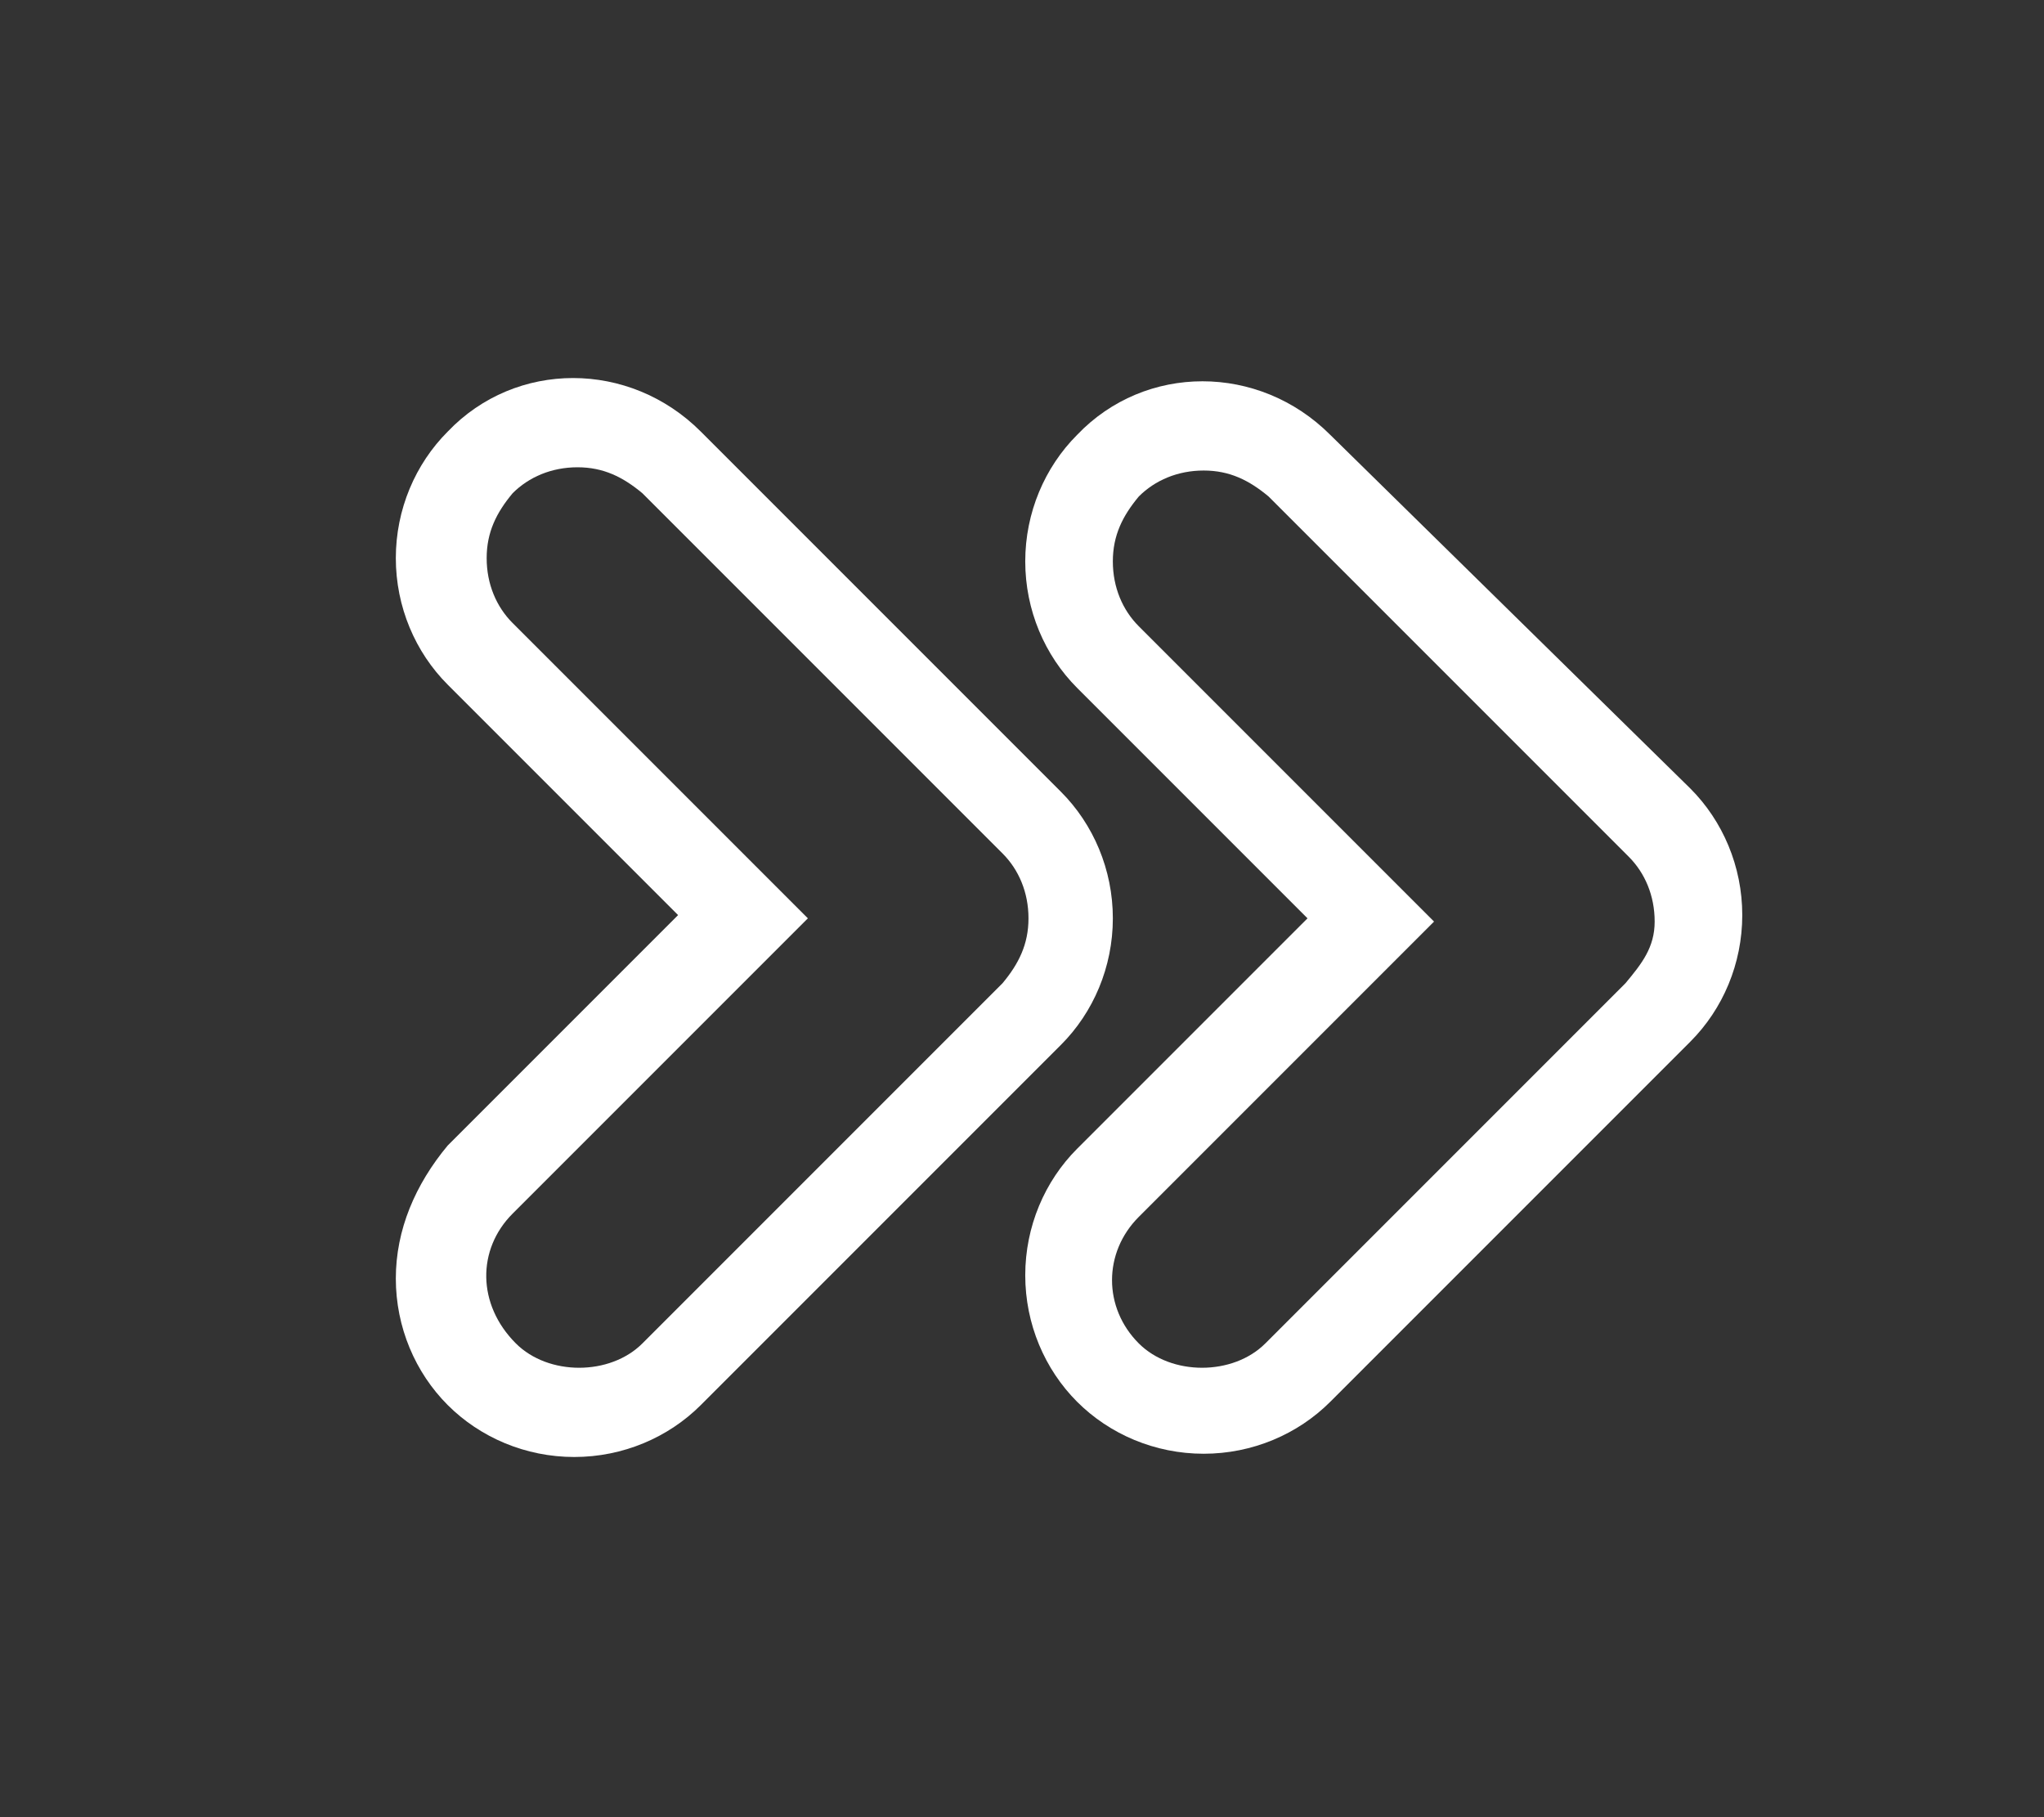 <?xml version="1.0" encoding="utf-8"?>
<!-- Generator: Adobe Illustrator 19.1.0, SVG Export Plug-In . SVG Version: 6.00 Build 0)  -->
<svg version="1.1" id="Layer_1" xmlns="http://www.w3.org/2000/svg" xmlns:xlink="http://www.w3.org/1999/xlink" x="0px" y="0px"
	 viewBox="-274 369 63 56" style="enable-background:new -274 369 63 56;" xml:space="preserve">
<rect x="-274" y="369" width="63" height="56" fill="#333333" stroke="none"/>
<style type="text/css">
	.st0{fill:#0179FF;}
	.st1{fill:none;enable-background:new    ;}
	.st2{fill:#FFFFFF;}
</style>
<g>
	<g>
		<path class="st2" d="M-223.9,399.3l-11.1,11.1c-1,1-2.9,1-3.9,0c-1.1-1.1-1.1-2.8,0-3.9l9.1-9.1l-9.1-9.1c-0.5-0.5-0.8-1.2-0.8-2
			s0.3-1.4,0.8-2c0.5-0.5,1.2-0.8,2-0.8s1.4,0.3,2,0.8l11.1,11.1c0.5,0.5,0.8,1.2,0.8,2S-223.4,398.7-223.9,399.3L-223.9,399.3z
			 M-233,382.4c-2.2-2.2-5.7-2.2-7.8,0c-1,1-1.6,2.4-1.6,3.9s0.6,2.9,1.6,3.9l7.1,7.1l-7.1,7.1c-1,1-1.6,2.4-1.6,3.9
			s0.6,2.9,1.6,3.9s2.4,1.6,3.9,1.6c1.5,0,2.9-0.6,3.9-1.6l11.1-11.1c1-1,1.6-2.4,1.6-3.9s-0.6-2.9-1.6-3.9L-233,382.4L-233,382.4z"
			/>
		<path class="st2" d="M-258.2,406.4l9.1-9.1l-9.1-9.1c-0.5-0.5-0.8-1.2-0.8-2s0.3-1.4,0.8-2c0.5-0.5,1.2-0.8,2-0.8s1.4,0.3,2,0.8
			l11.1,11.1c0.5,0.5,0.8,1.2,0.8,2s-0.3,1.4-0.8,2l-11.1,11.1c-1,1-2.9,1-3.9,0C-259.3,409.2-259.3,407.5-258.2,406.4L-258.2,406.4
			z M-261.8,408.4c0,1.5,0.6,2.9,1.6,3.9s2.4,1.6,3.9,1.6s2.9-0.6,3.9-1.6l11.1-11.1c1-1,1.6-2.4,1.6-3.9s-0.6-2.9-1.6-3.9
			l-11.1-11.1c-2.2-2.2-5.7-2.2-7.8,0c-1,1-1.6,2.4-1.6,3.9s0.6,2.9,1.6,3.9l7.1,7.1l-7.1,7.1C-261.2,405.5-261.8,406.9-261.8,408.4
			L-261.8,408.4z"/>
	</g>
</g>
</svg>
